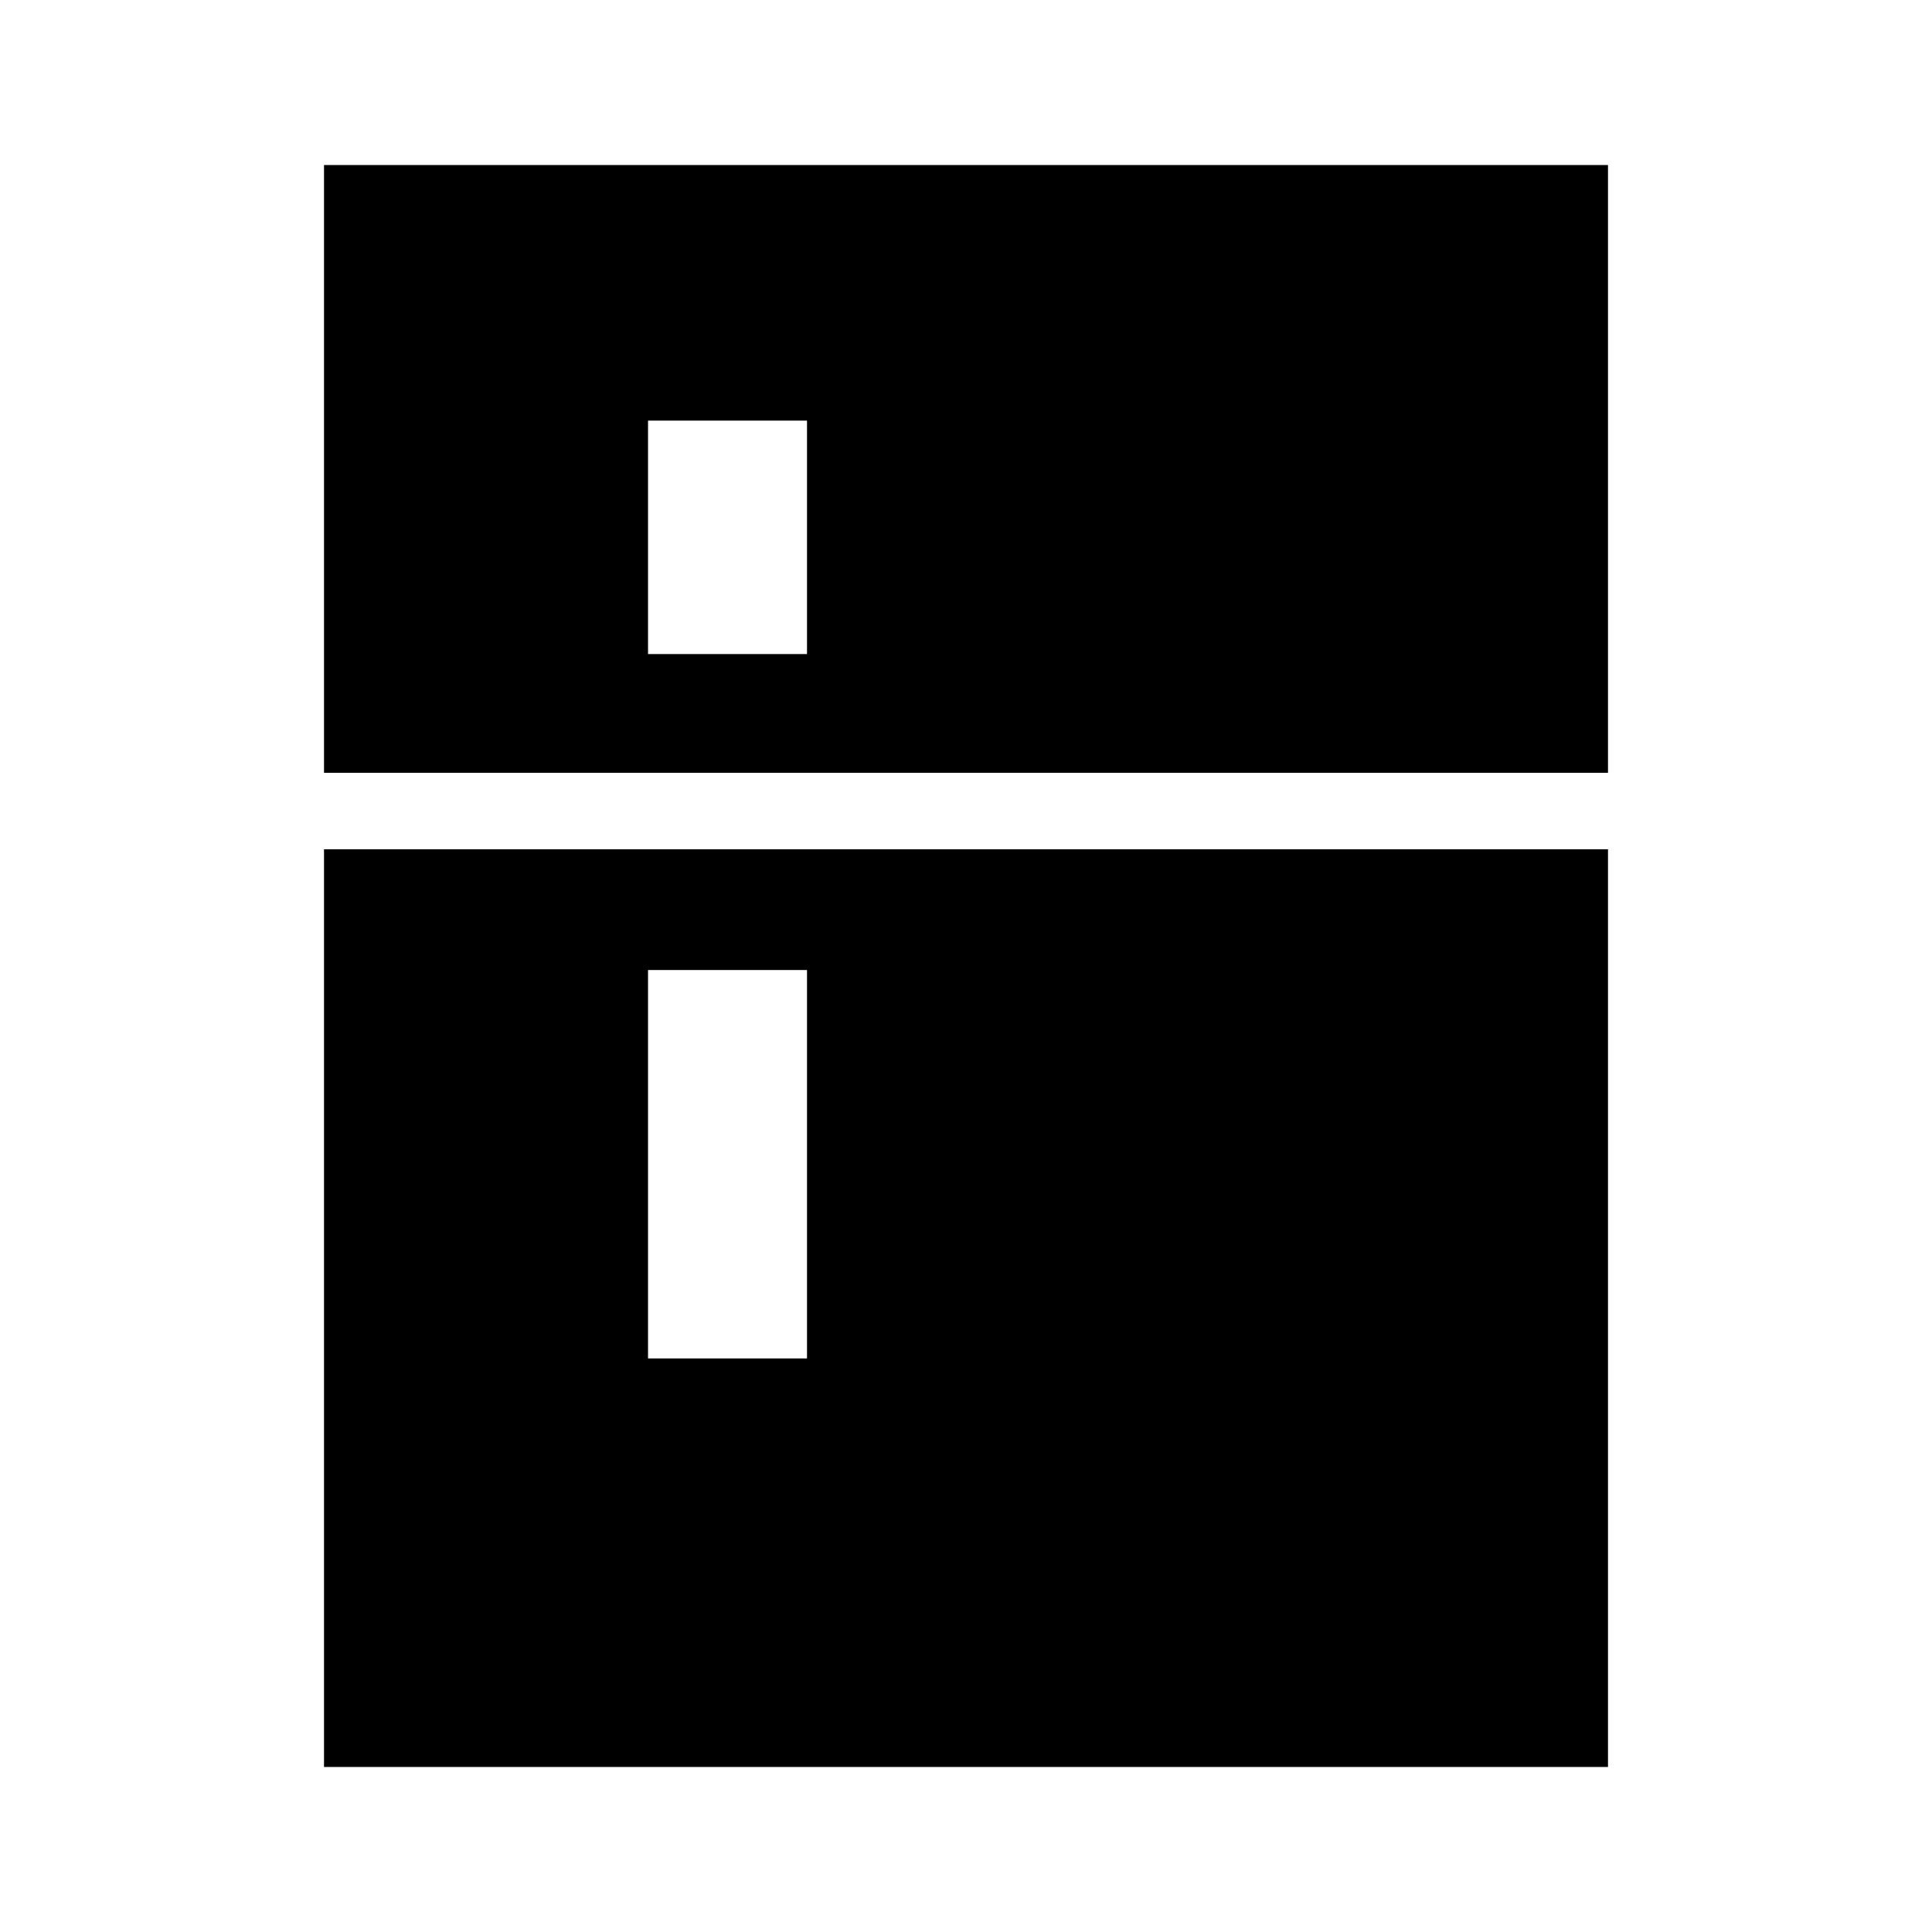 <svg xmlns="http://www.w3.org/2000/svg" height="24" width="24"><path d="M4.025 9.6V2.05H19.975V9.6ZM8.05 8.125H10.025V5.225H8.05ZM8.05 16.875H10.025V12.05H8.05ZM4.025 21.95V10.55H19.975V21.95Z"/></svg>